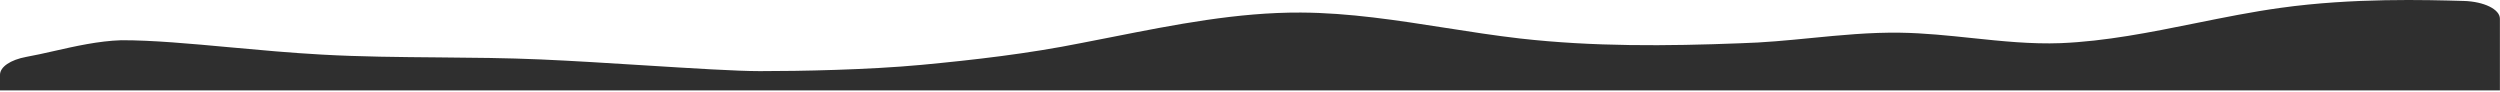 <svg fill="none" viewBox="0 0 1115 41" xmlns="http://www.w3.org/2000/svg"><path d="m54.066 17.942c-10.148.329-20.529 2.676-30.005 4.823-4.327.979-8.464 1.915-12.308 2.598-7.098 1.31-11.753 4.486-11.753 8.012v6.944h1114.96v-31.973c0-4.182-7.06-7.658-16.12-7.926h-.13c-16.65-.477-49.3-1.413-81.45 3.067-12.67 1.74-25.347 4.296-38.023 6.855-20.055 4.045-40.11 8.085-60.168 8.901-13.072.502-26.298-.881-39.587-2.272-10.613-1.115-21.271-2.23-31.928-2.389-13.382-.203-26.604 1.087-39.846 2.381-10.518 1.029-21.048 2.055-31.672 2.336-32.728 1.266-65.457 1.561-98.188-2.144-11.015-1.266-22.091-3-33.203-4.739-21.404-3.345-42.948-6.721-64.492-6.819-28.246-.128-56.126 5.372-84.272 10.928-4.46.881-8.936 1.756-13.428 2.626-24 4.814-48.006 7.563-71.518 9.78-24 2.23-54.044 2.788-72.011 2.788-10.315 0-30.203-1.243-51.468-2.576-15.768-.987-32.291-2.021-46.227-2.632-15.23-.663-30.465-.789-45.644-.914-17.441-.145-34.82-.279-52.054-1.249-13.827-.761-27.649-2.03-40.815-3.239-18.012-1.656-34.786-3.198-48.65-3.167z" fill="#2f2f2f"/></svg>